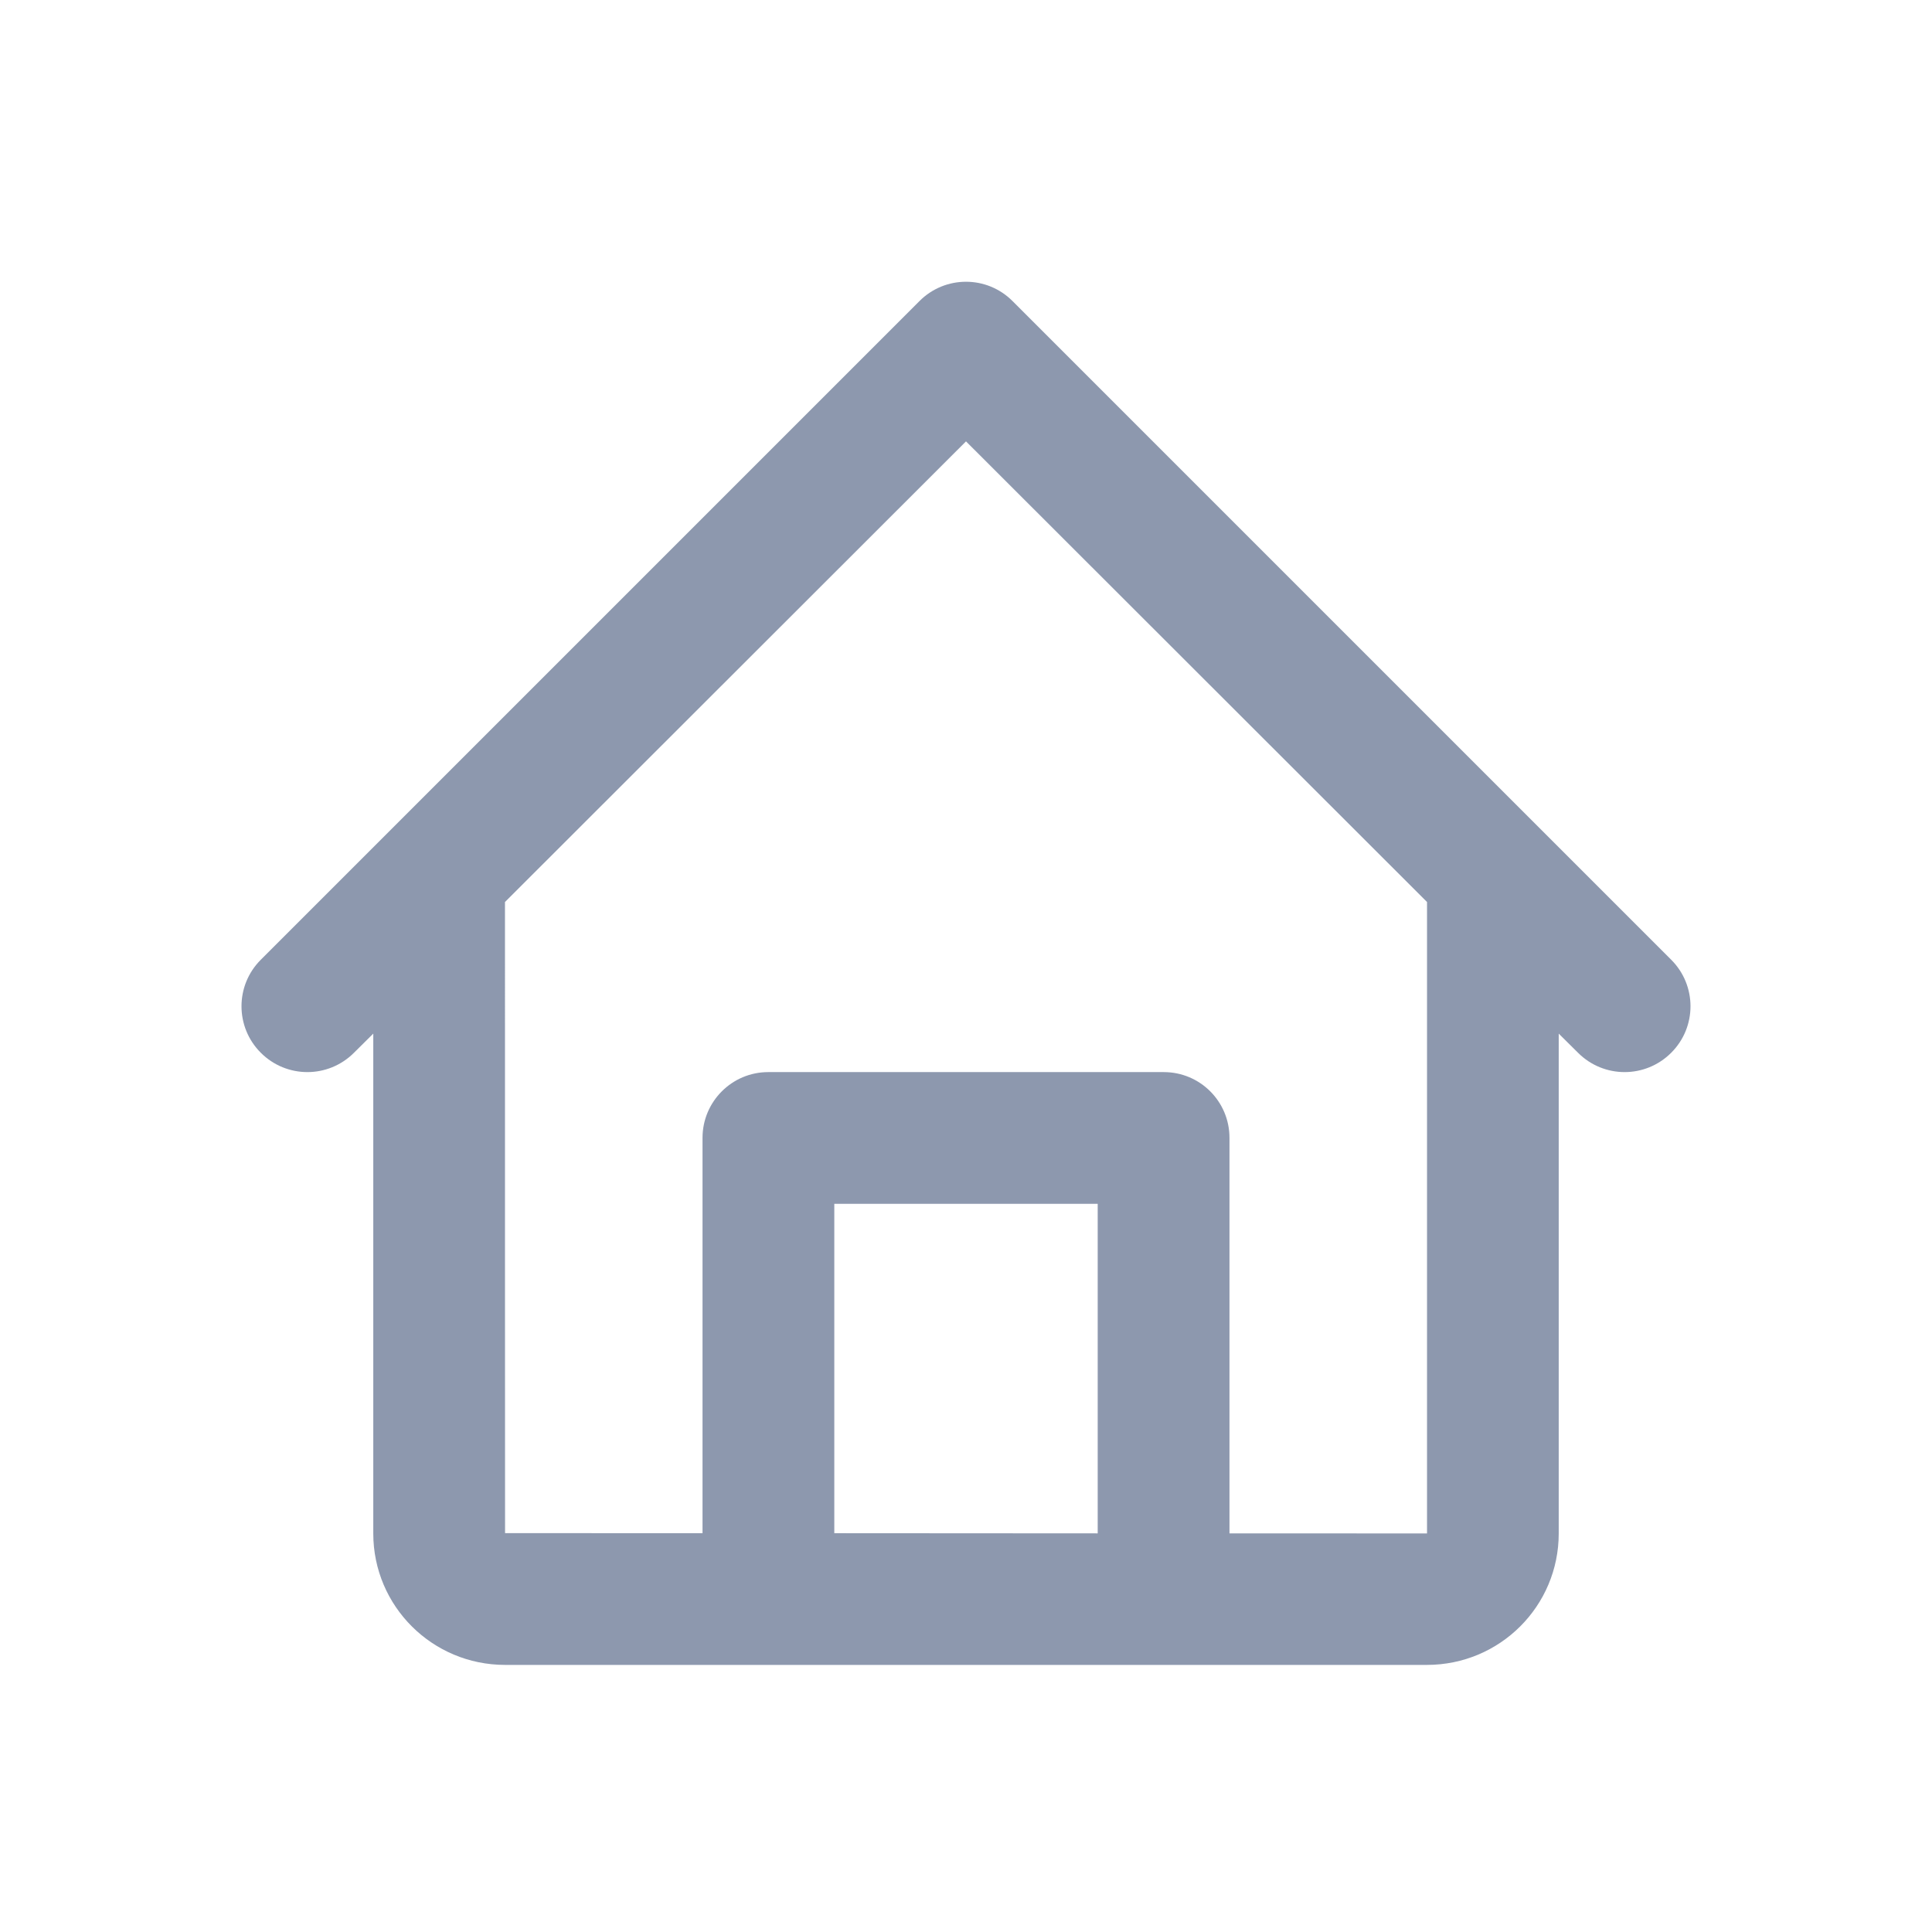 <?xml version="1.0" encoding="UTF-8"?>
<svg width="24px" height="24px" viewBox="0 0 24 24" version="1.1" xmlns="http://www.w3.org/2000/svg" xmlns:xlink="http://www.w3.org/1999/xlink">
    <!-- Generator: Sketch 48.2 (47327) - http://www.bohemiancoding.com/sketch -->
    <title>Icon/Home-Dark</title>
    <desc>Created with Sketch.</desc>
    <defs></defs>
    <g id="Symbols" stroke="none" stroke-width="1" fill="none" fill-rule="evenodd">
        <g id="Icon/Home-Dark">
            <rect id="Rectangle-6" x="0" y="0" width="24" height="24"></rect>
            <path d="M6.274,19.045 L8.727,19.046 L8.727,14.135 C8.727,13.684 9.093,13.318 9.543,13.318 L14.457,13.318 C14.908,13.318 15.273,13.683 15.273,14.135 L15.273,19.048 L17.727,19.049 L17.727,11.205 L12,5.483 L6.273,11.205 C6.272,12.753 6.274,19.045 6.274,19.045 Z M4.397,13.078 C4.077,13.398 3.56,13.398 3.24,13.078 C2.92,12.759 2.92,12.241 3.24,11.922 L11.422,3.74 C11.741,3.42 12.259,3.42 12.578,3.74 L20.76,11.922 C21.08,12.241 21.08,12.759 20.76,13.078 C20.44,13.398 19.923,13.398 19.603,13.078 L19.363,12.84 L19.363,19.049 C19.363,19.952 18.632,20.682 17.726,20.682 L6.274,20.682 C5.37,20.682 4.637,19.952 4.637,19.049 L4.637,12.84 L4.397,13.078 Z M13.636,19.048 L13.636,14.954 L10.364,14.954 L10.364,19.046 L13.636,19.048 Z" id="Nav-Home" fill="#8d98ae"></path>
        </g>
    </g>
</svg>